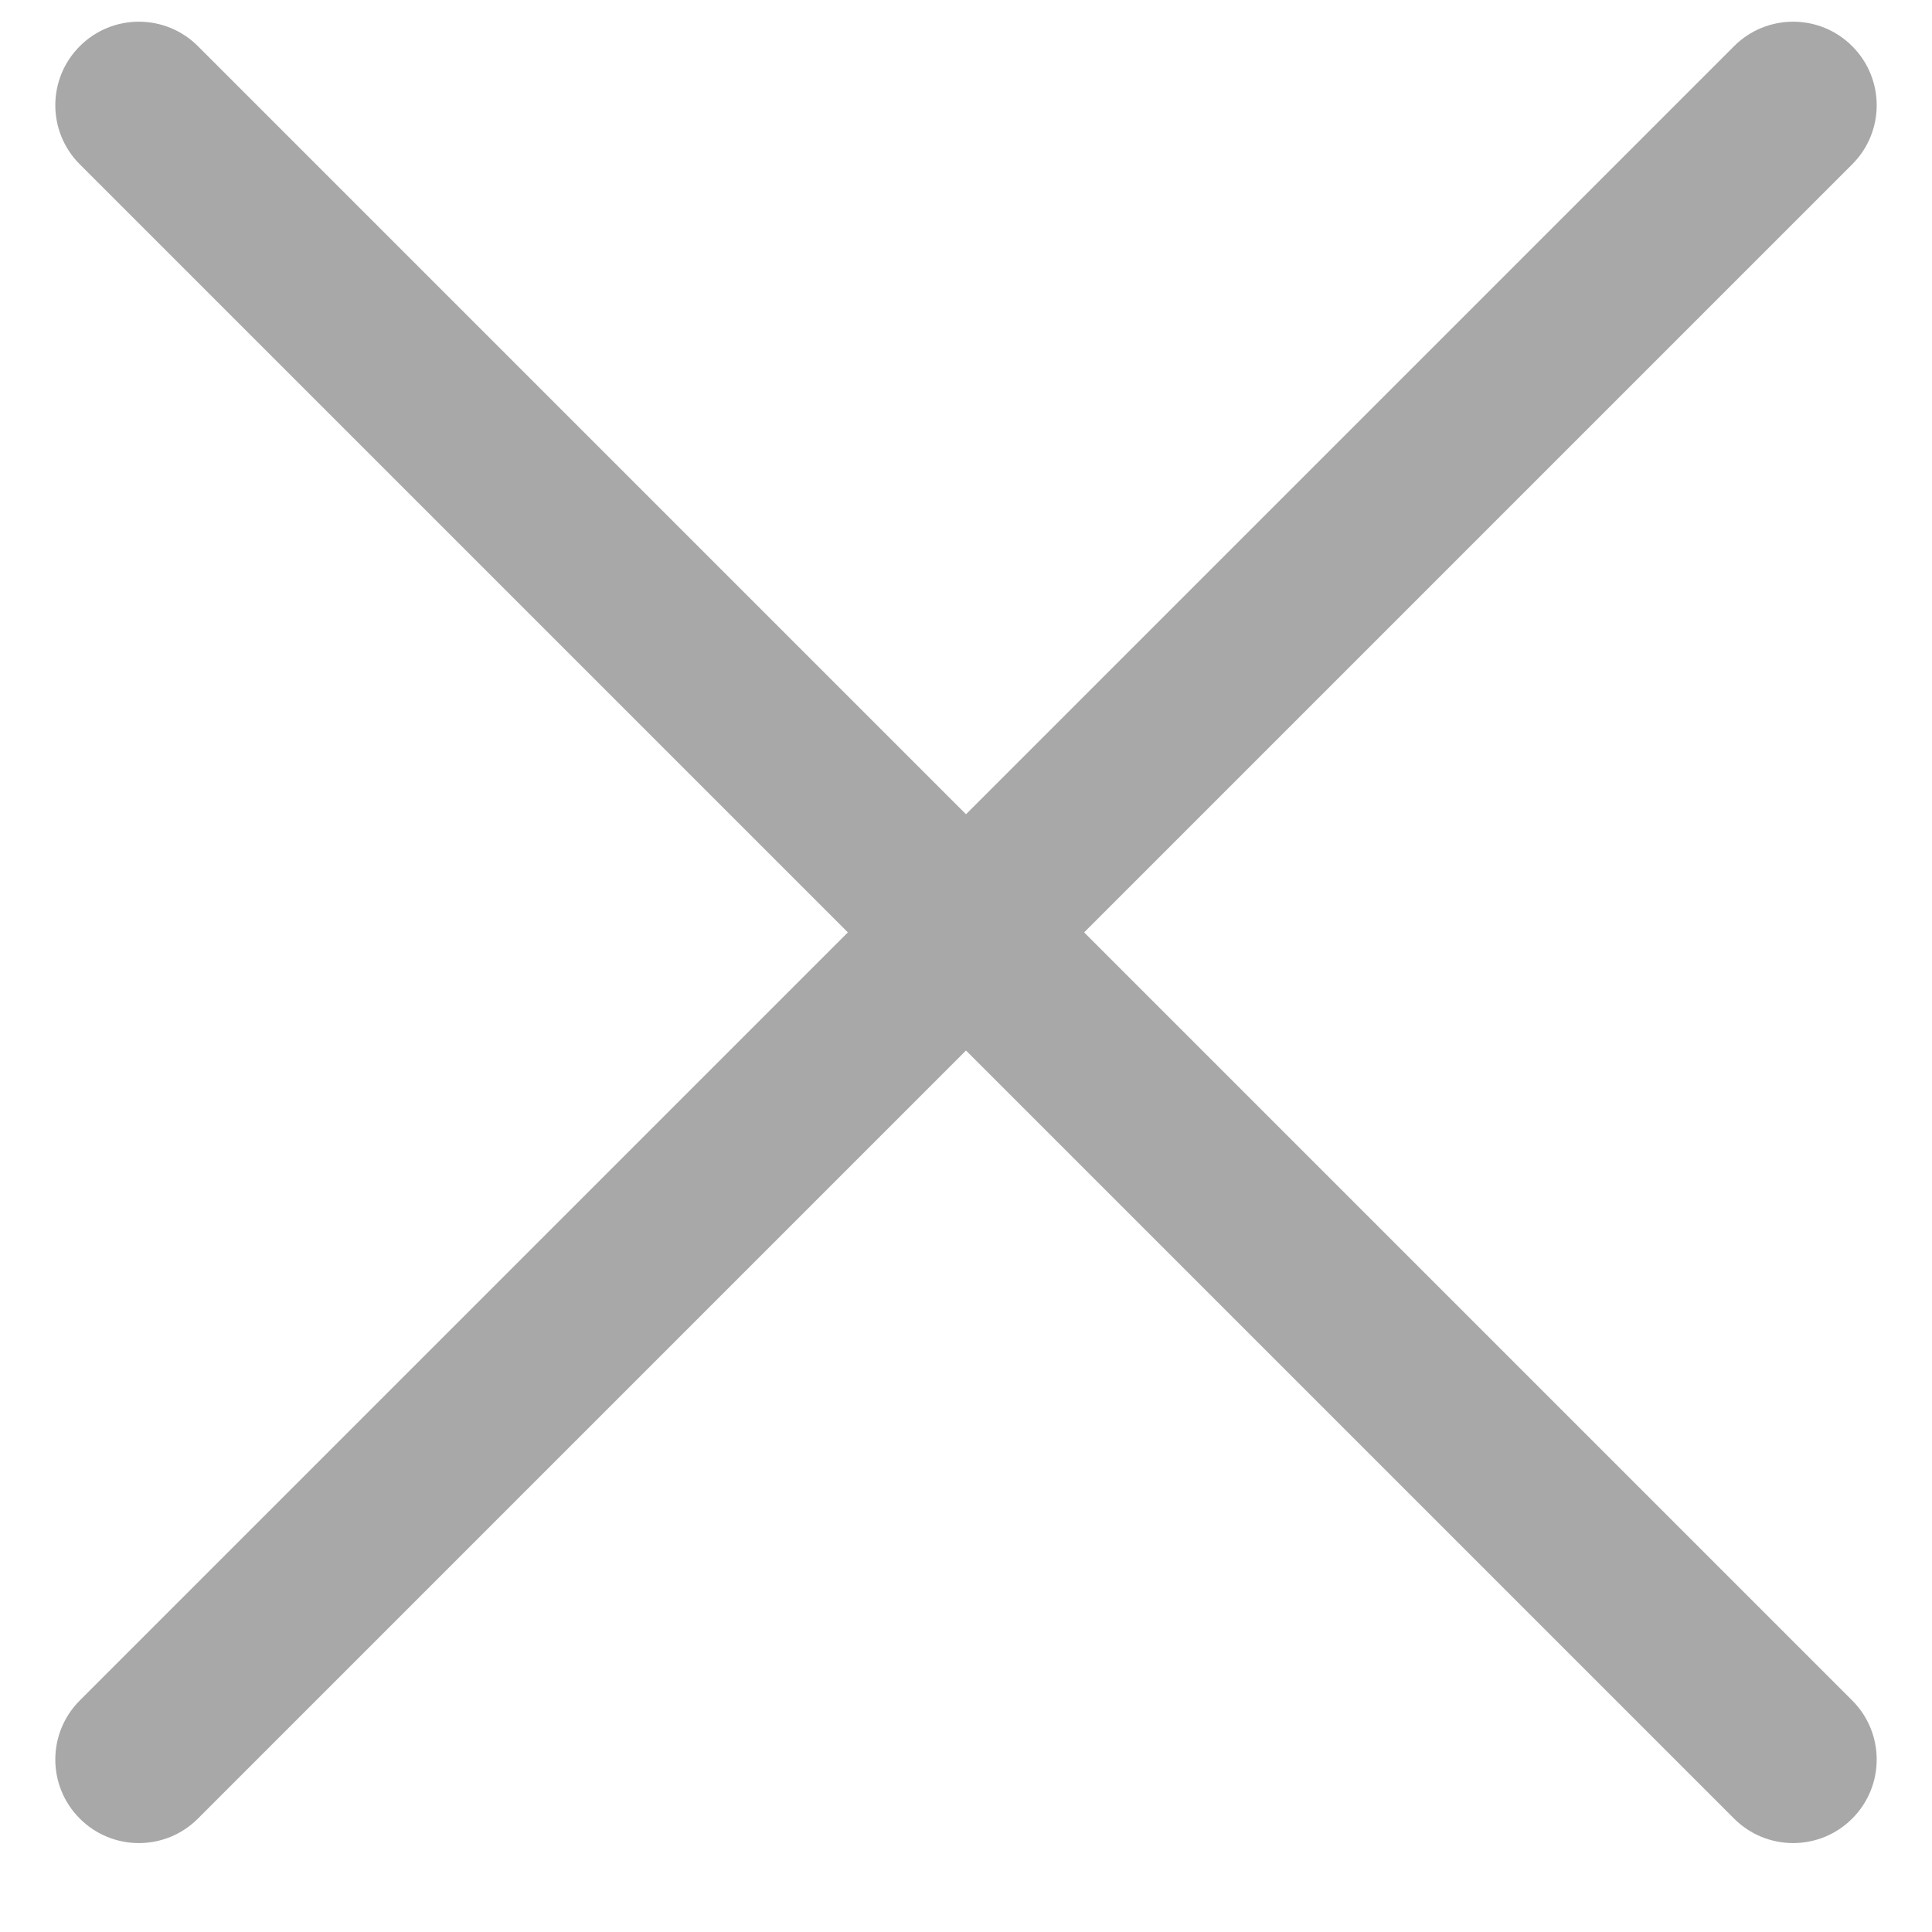<svg width="20" height="20" viewBox="0 0 20 20" fill="none" xmlns="http://www.w3.org/2000/svg">
<path d="M19.174 1.701C19.512 1.363 19.512 0.816 19.174 0.478C18.836 0.14 18.289 0.14 17.951 0.478L10 8.429L2.049 0.478C1.711 0.14 1.164 0.14 0.826 0.478C0.488 0.816 0.488 1.363 0.826 1.701L8.777 9.652L0.826 17.603C0.488 17.941 0.488 18.488 0.826 18.826C1.164 19.164 1.711 19.164 2.049 18.826L10 10.875L17.951 18.826C18.289 19.164 18.836 19.164 19.174 18.826C19.512 18.488 19.512 17.941 19.174 17.603L11.223 9.652L19.174 1.701Z" fill="#A8A8A8"/>
</svg>
